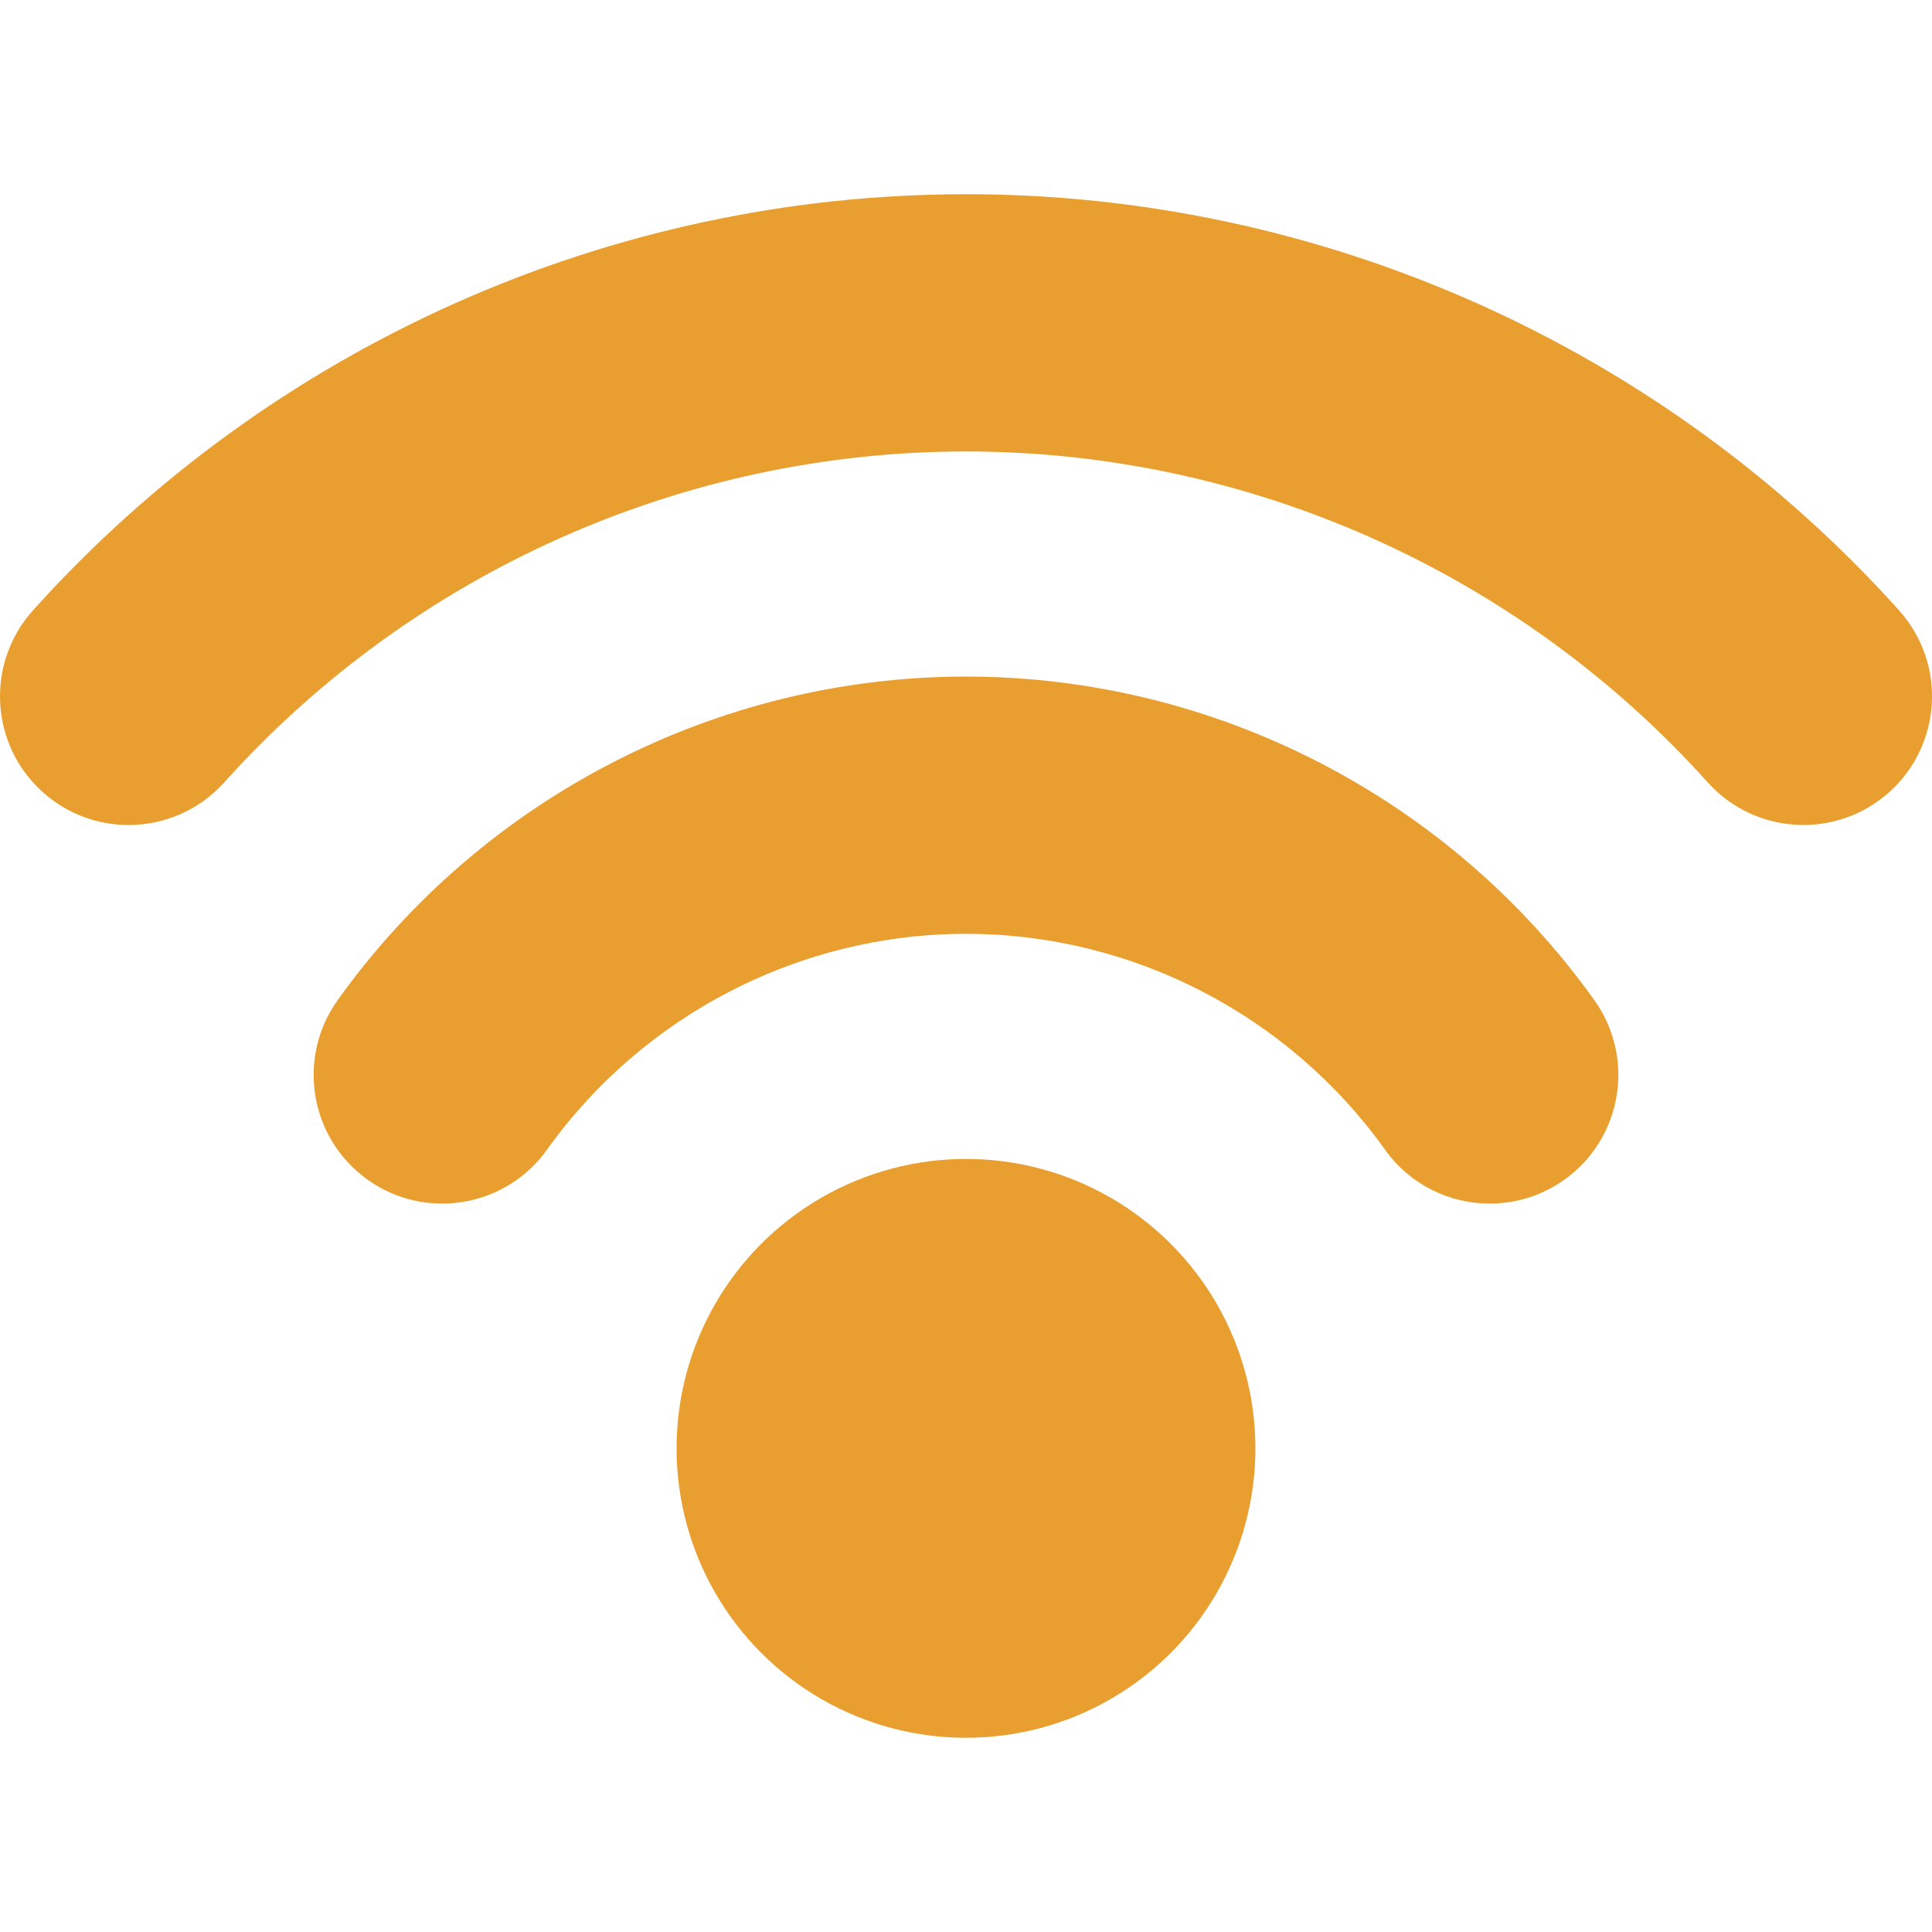 <?xml version="1.0" encoding="iso-8859-1"?>
<!-- Generator: Adobe Illustrator 18.0.0, SVG Export Plug-In . SVG Version: 6.00 Build 0)  -->
<!DOCTYPE svg PUBLIC "-//W3C//DTD SVG 1.1//EN" "http://www.w3.org/Graphics/SVG/1.1/DTD/svg11.dtd">
<svg version="1.1" id="Capa_1" xmlns="http://www.w3.org/2000/svg" xmlns:xlink="http://www.w3.org/1999/xlink" x="0px" y="0px"
	 viewBox="0 0 276.991 276.991" style="enable-background:new 0 0 276.991 276.991;" xml:space="preserve">
<g>
	<circle fill="#E99F2F" cx="138.495" cy="207.653" r="41.494"/>
	<path  fill="#E99F2F" d="M138.495,97c-35.658,0-69.337,17.345-90.09,46.397c-5.921,8.288-4.001,19.806,4.286,25.726
		c8.287,5.922,19.807,4.001,25.726-4.286c13.846-19.383,36.305-30.954,60.078-30.954c23.773,0,46.232,11.571,60.078,30.954
		c3.6,5.039,9.268,7.724,15.021,7.724c3.709,0,7.455-1.116,10.704-3.438c8.287-5.92,10.207-17.438,4.286-25.726
		C207.831,114.345,174.153,97,138.495,97z"/>
	<path fill="#E99F2F" d="M272.266,87.509c-34.077-37.918-82.835-59.665-133.771-59.665S38.801,49.592,4.725,87.512
		c-6.808,7.575-6.186,19.235,1.391,26.043c3.522,3.166,7.929,4.726,12.32,4.726c5.051-0.001,10.081-2.063,13.723-6.116
		c27.092-30.146,65.85-47.438,106.336-47.438c40.487,0,79.246,17.29,106.338,47.437c6.809,7.575,18.47,8.197,26.044,1.39
		C278.452,106.745,279.074,95.084,272.266,87.509z"/>
</g>
<g>
</g>
<g>
</g>
<g>
</g>
<g>
</g>
<g>
</g>
<g>
</g>
<g>
</g>
<g>
</g>
<g>
</g>
<g>
</g>
<g>
</g>
<g>
</g>
<g>
</g>
<g>
</g>
<g>
</g>
</svg>
